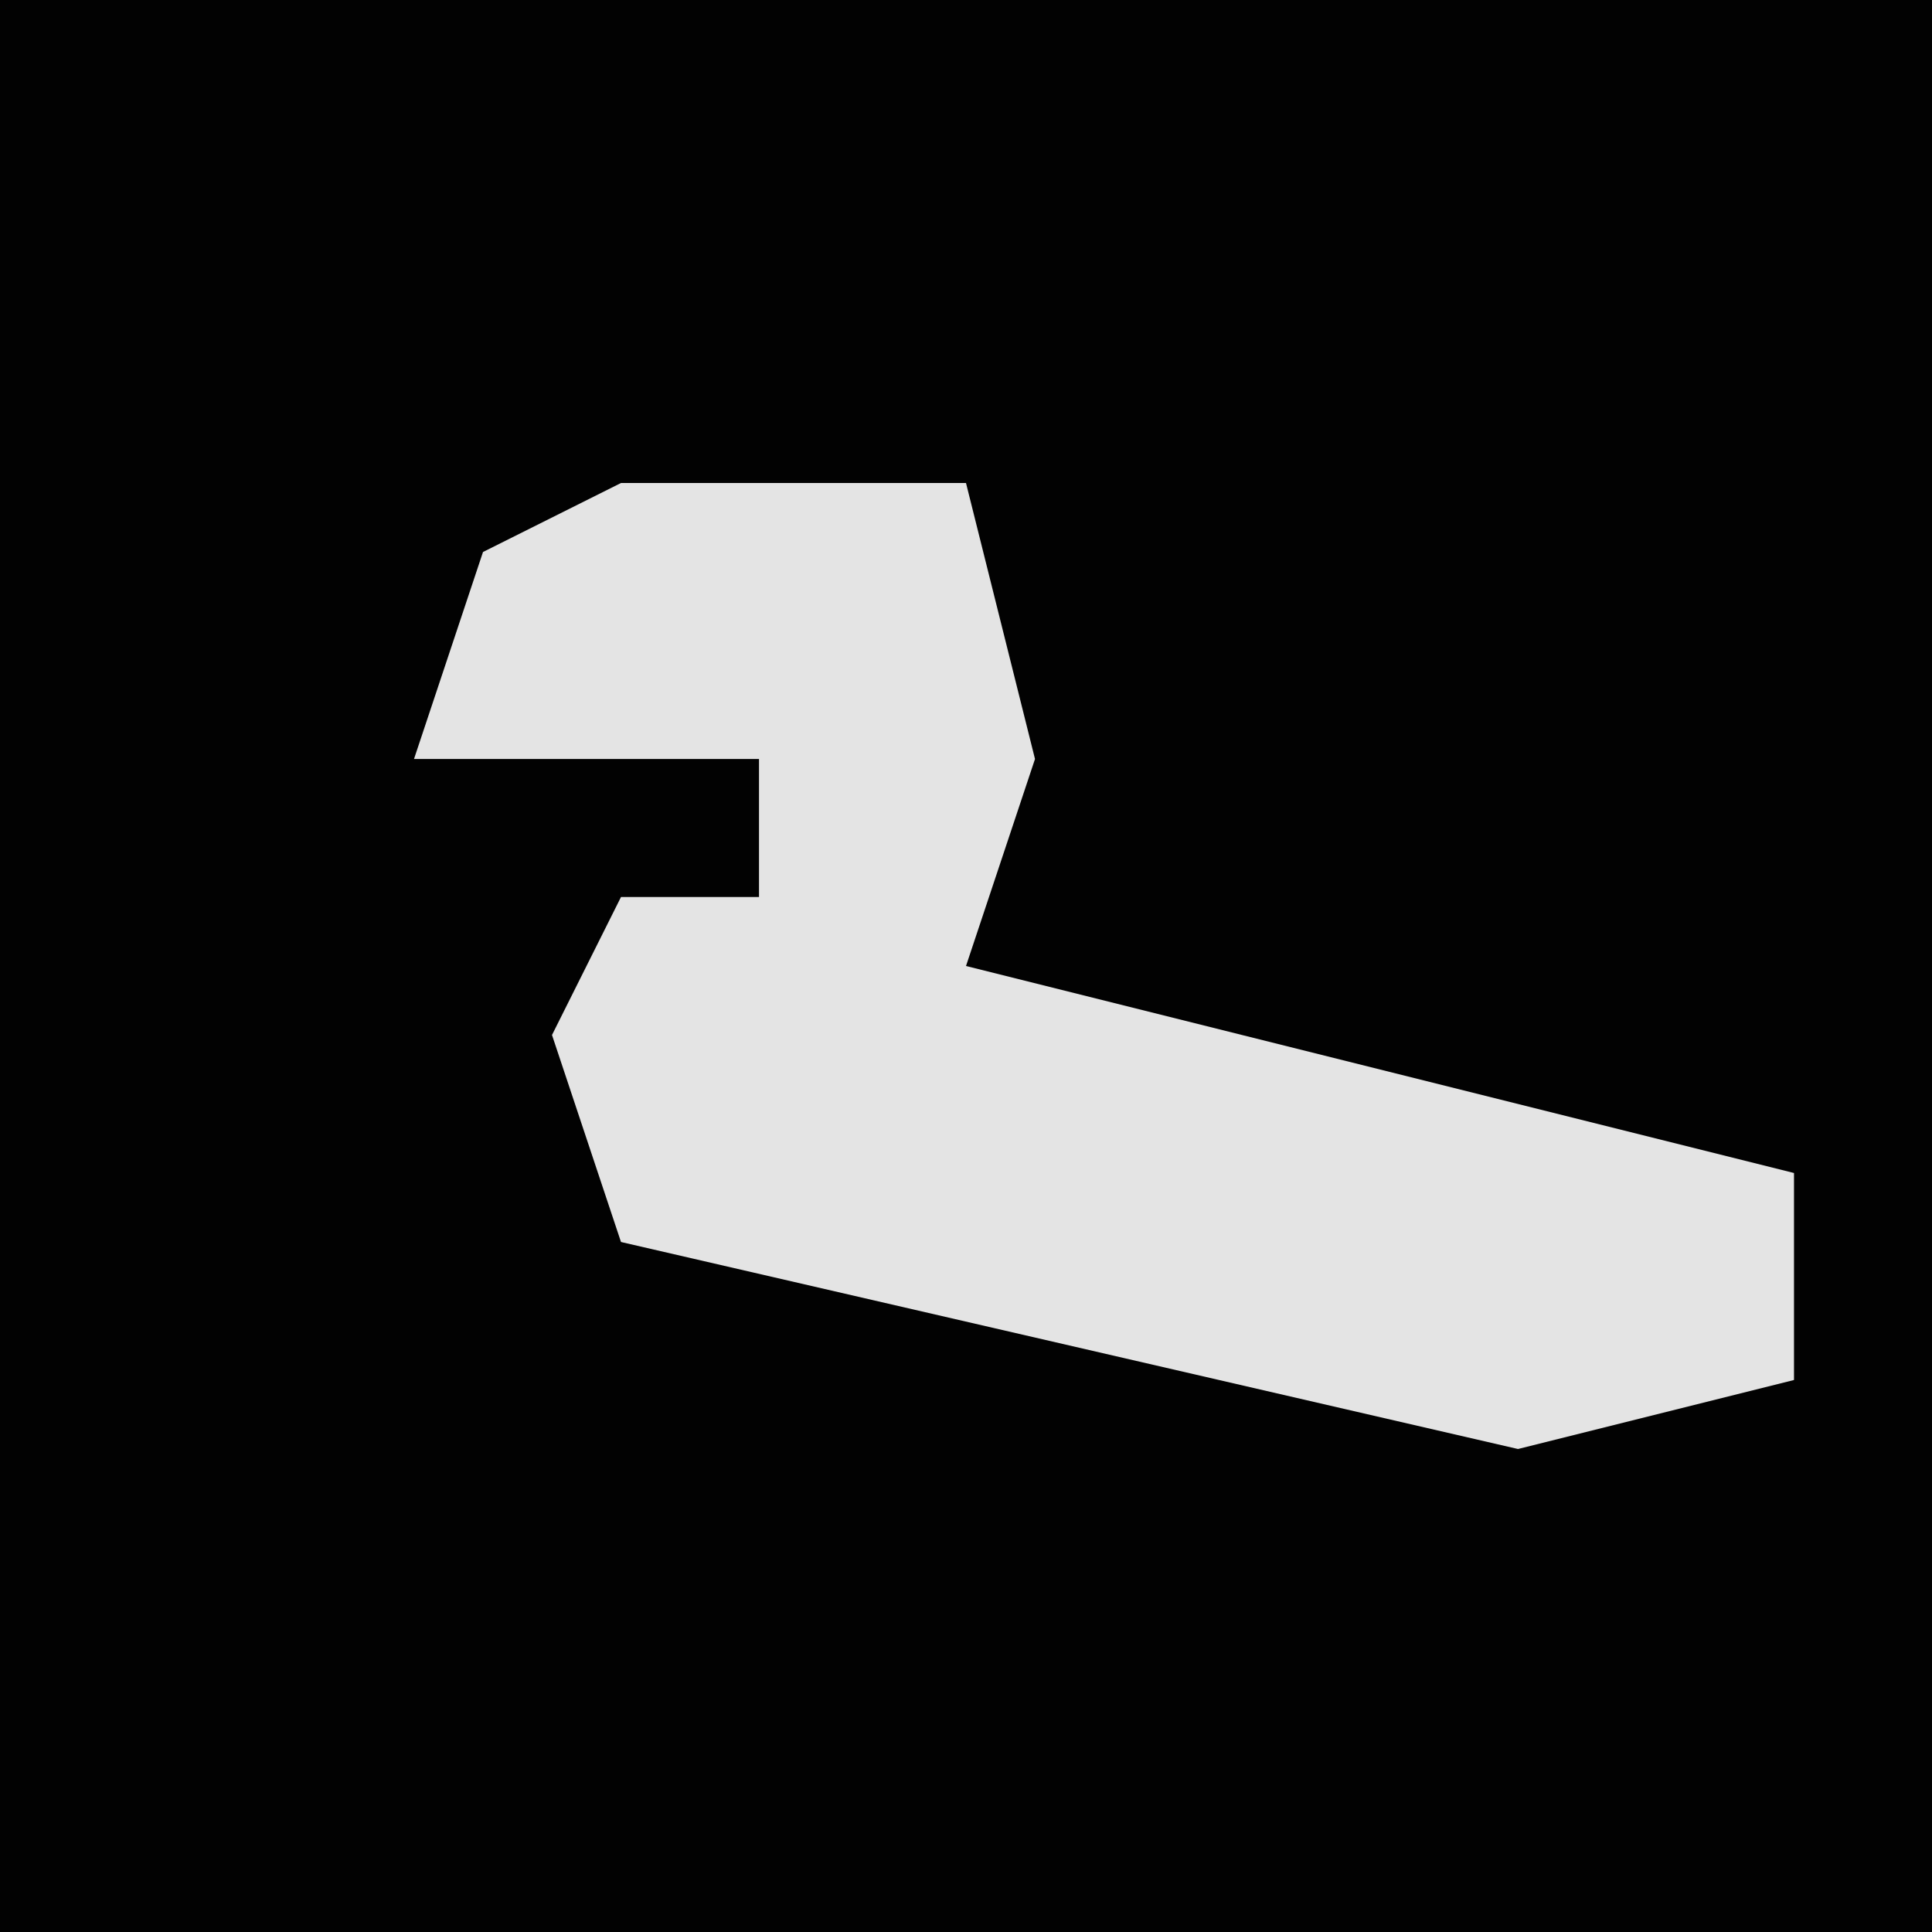 <?xml version="1.0" encoding="UTF-8"?>
<svg version="1.1" xmlns="http://www.w3.org/2000/svg" width="28" height="28">
<path d="M0,0 L28,0 L28,28 L0,28 Z " fill="#020202" transform="translate(0,0)"/>
<path d="M0,0 L5,0 L6,4 L5,7 L17,10 L17,13 L13,14 L0,11 L-1,8 L0,6 L2,6 L2,4 L-3,4 L-2,1 Z " fill="#E4E4E4" transform="translate(9,7)"/>
</svg>
